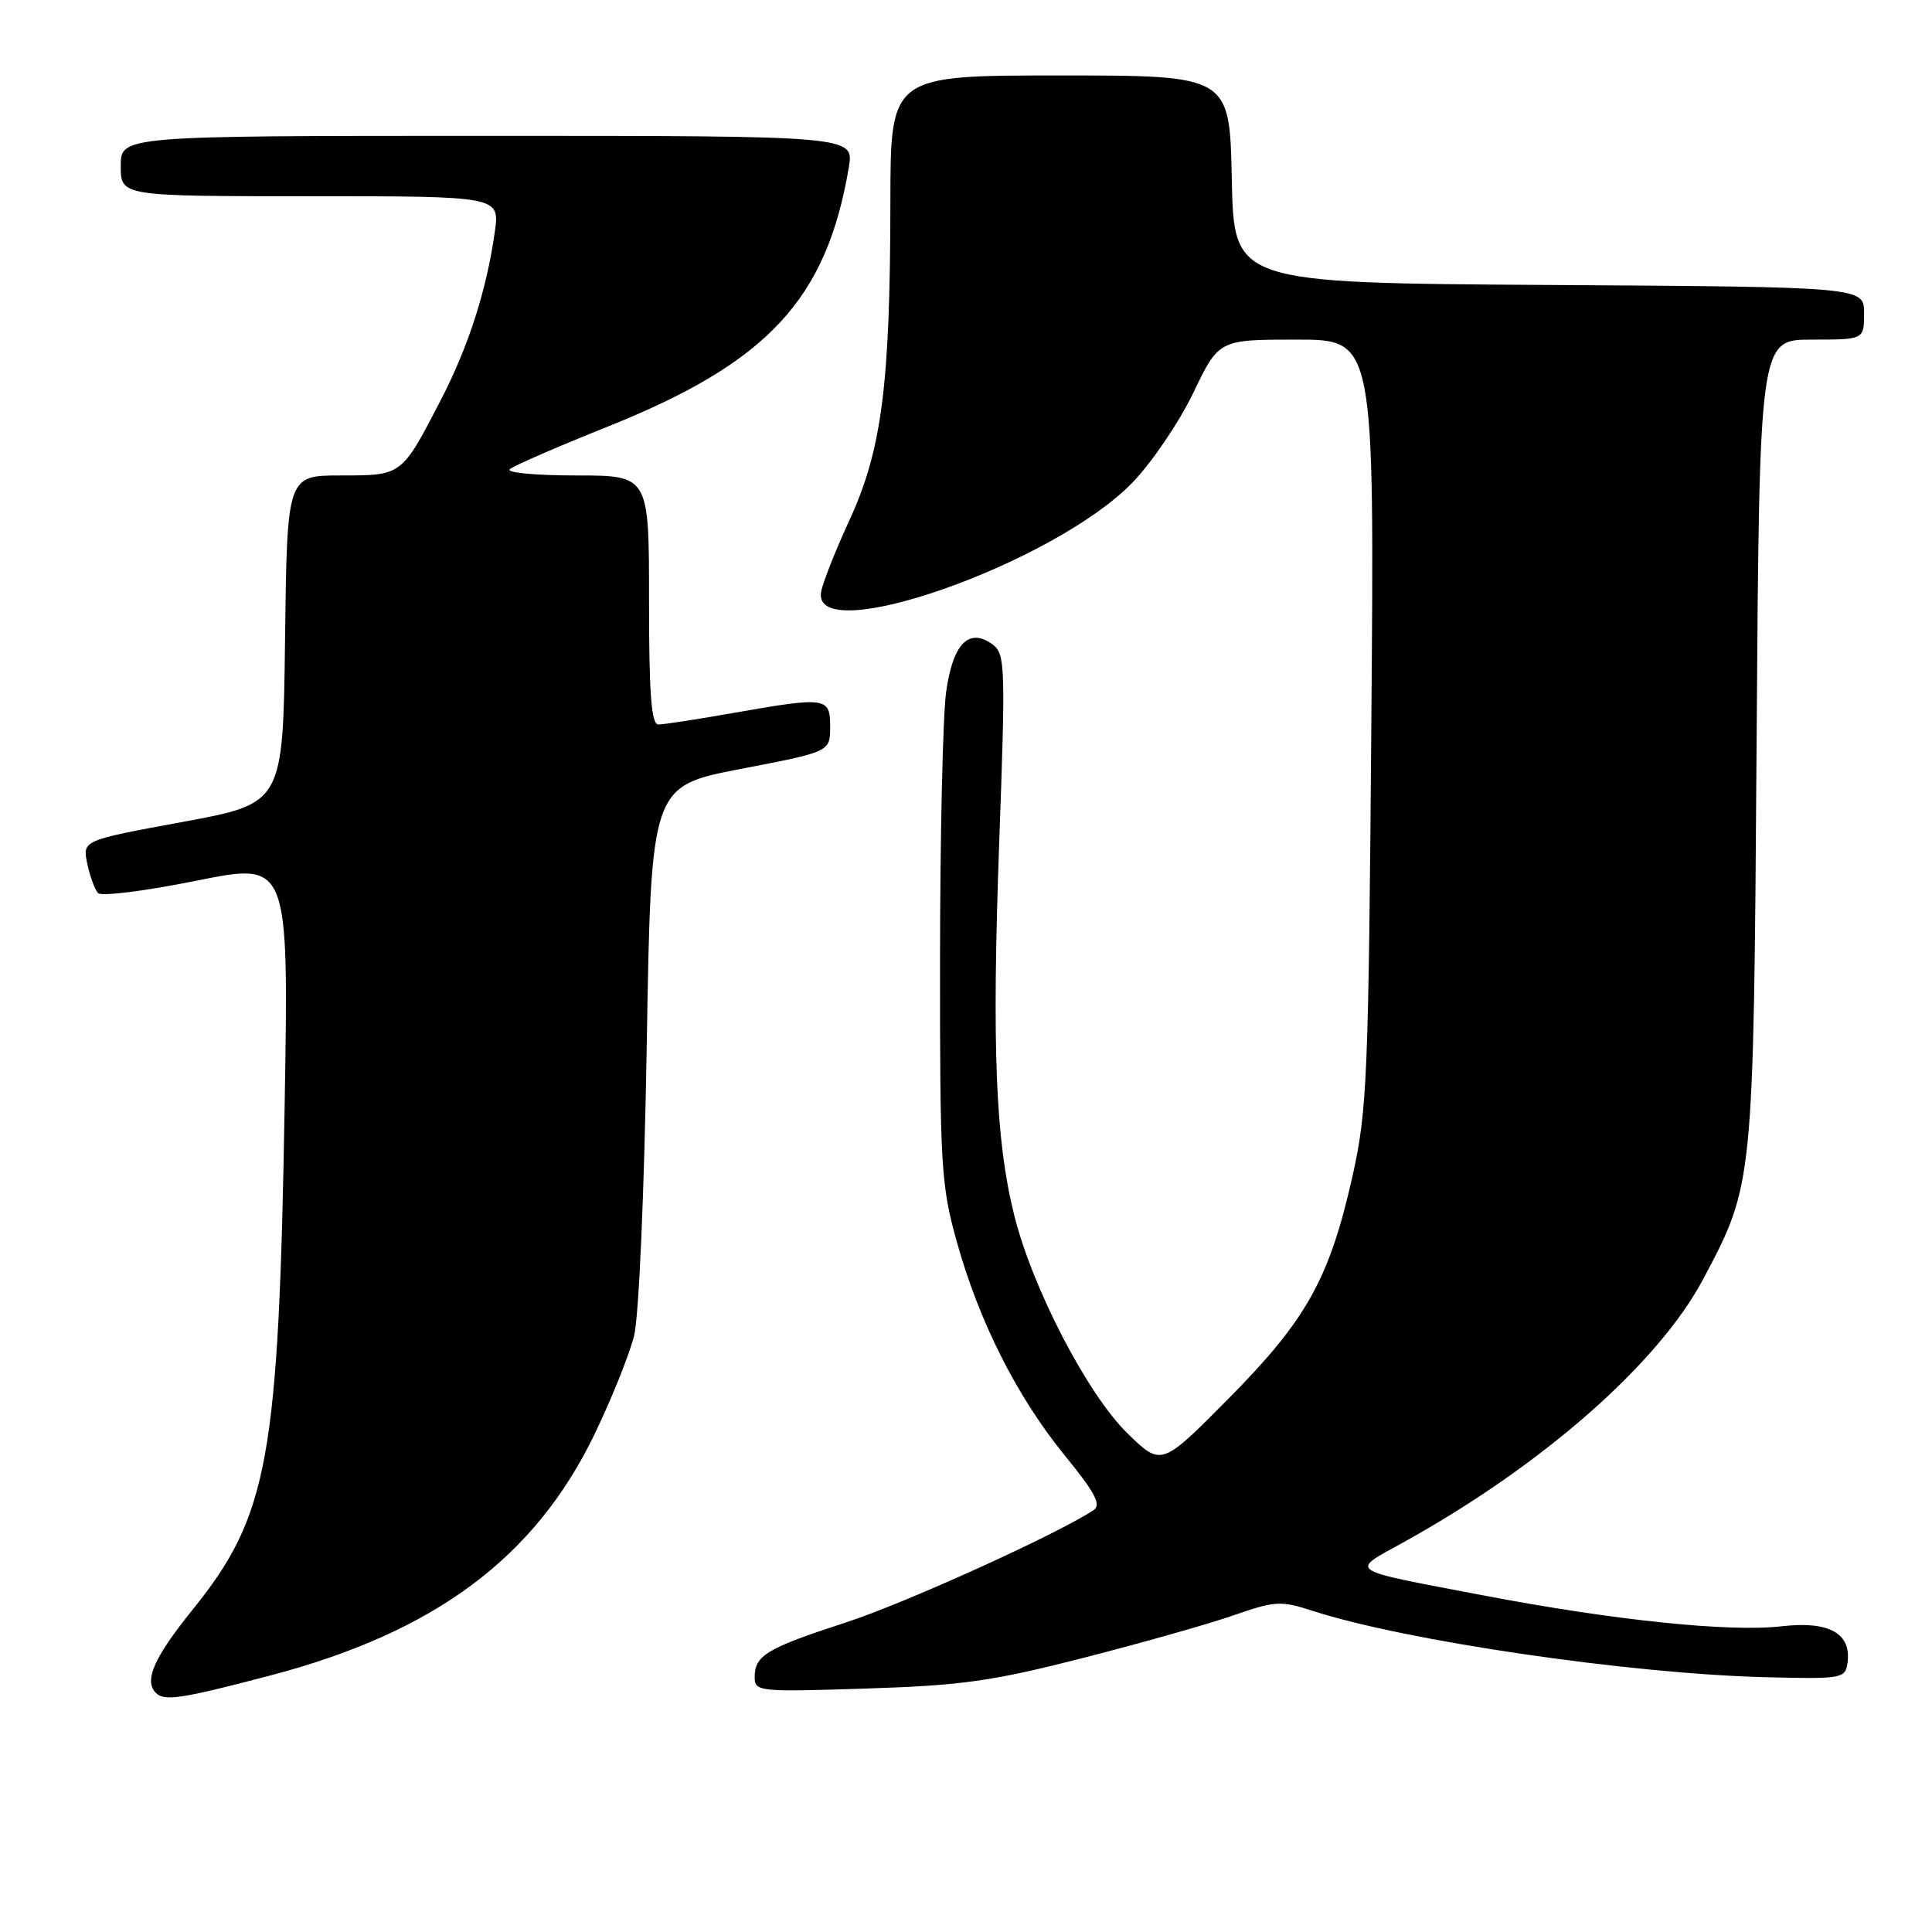 <?xml version="1.0" encoding="UTF-8" standalone="no"?>
<!DOCTYPE svg PUBLIC "-//W3C//DTD SVG 1.1//EN" "http://www.w3.org/Graphics/SVG/1.1/DTD/svg11.dtd" >
<svg xmlns="http://www.w3.org/2000/svg" xmlns:xlink="http://www.w3.org/1999/xlink" version="1.1" viewBox="0 0 256 256">
 <g >
 <path fill="currentColor"
d=" M 35.82 222.01 C 57.64 216.27 70.89 206.41 78.80 190.00 C 81.06 185.32 83.40 179.47 84.02 177.00 C 84.66 174.40 85.37 158.04 85.70 138.34 C 86.27 104.18 86.27 104.18 98.13 101.89 C 110.00 99.61 110.00 99.61 110.00 96.30 C 110.00 92.36 109.51 92.30 97.00 94.50 C 92.33 95.32 87.94 96.00 87.25 96.00 C 86.30 96.00 86.00 92.03 86.00 79.50 C 86.00 63.00 86.00 63.00 76.30 63.00 C 70.96 63.00 67.03 62.63 67.55 62.17 C 68.07 61.71 73.90 59.18 80.50 56.54 C 101.74 48.04 109.51 39.70 112.47 22.19 C 113.18 18.00 113.18 18.00 64.59 18.00 C 16.00 18.00 16.00 18.00 16.00 22.00 C 16.00 26.00 16.00 26.00 41.11 26.00 C 66.23 26.00 66.23 26.00 65.56 30.75 C 64.49 38.38 62.08 45.91 58.44 52.94 C 53.20 63.08 53.30 63.00 45.16 63.00 C 38.04 63.00 38.04 63.00 37.77 84.73 C 37.50 106.46 37.50 106.46 24.21 108.91 C 10.92 111.35 10.92 111.35 11.56 114.43 C 11.92 116.12 12.56 117.88 12.99 118.34 C 13.42 118.80 19.28 118.06 26.02 116.70 C 38.26 114.22 38.26 114.22 37.72 146.36 C 36.93 193.42 35.57 200.83 25.50 213.32 C 20.38 219.67 19.04 222.71 20.67 224.33 C 21.79 225.45 24.05 225.10 35.82 222.01 Z  M 143.50 219.69 C 151.20 217.72 160.18 215.18 163.45 214.04 C 168.96 212.12 169.73 212.08 173.95 213.45 C 186.24 217.44 216.04 221.80 234.00 222.24 C 244.04 222.49 244.51 222.41 244.80 220.37 C 245.37 216.43 242.37 214.76 236.06 215.49 C 229.17 216.29 213.84 214.70 196.50 211.39 C 178.08 207.87 178.79 208.34 186.06 204.31 C 204.46 194.11 219.79 180.63 225.72 169.42 C 232.37 156.86 232.35 157.04 232.76 98.25 C 233.13 45.00 233.13 45.00 240.06 45.00 C 247.00 45.00 247.00 45.00 247.00 41.51 C 247.00 38.02 247.00 38.02 205.25 37.76 C 163.50 37.50 163.50 37.50 163.22 23.75 C 162.94 10.00 162.94 10.00 140.47 10.00 C 118.00 10.00 118.00 10.00 117.98 26.75 C 117.96 50.96 116.85 59.56 112.59 68.85 C 110.65 73.06 108.94 77.40 108.79 78.50 C 107.73 85.89 139.60 74.68 150.00 64.00 C 152.58 61.35 156.22 55.99 158.10 52.09 C 161.50 45.00 161.50 45.00 171.81 45.00 C 182.12 45.00 182.12 45.00 181.71 95.75 C 181.34 142.96 181.16 147.16 179.20 155.91 C 176.14 169.47 173.13 174.87 162.79 185.32 C 153.89 194.31 153.89 194.31 149.38 189.91 C 144.09 184.74 136.80 170.70 134.39 161.03 C 131.91 151.10 131.42 138.87 132.40 111.64 C 133.25 88.22 133.20 86.62 131.52 85.39 C 128.38 83.09 126.24 85.30 125.36 91.75 C 124.93 94.91 124.57 110.78 124.56 127.00 C 124.54 154.50 124.69 157.04 126.77 164.50 C 129.73 175.13 134.76 185.09 141.09 192.86 C 145.16 197.86 145.97 199.41 144.88 200.12 C 139.88 203.39 119.95 212.42 112.07 214.99 C 101.56 218.41 100.00 219.35 100.00 222.23 C 100.00 224.15 100.54 224.20 114.75 223.74 C 127.43 223.34 131.47 222.77 143.50 219.69 Z "/>
</g>
</svg>